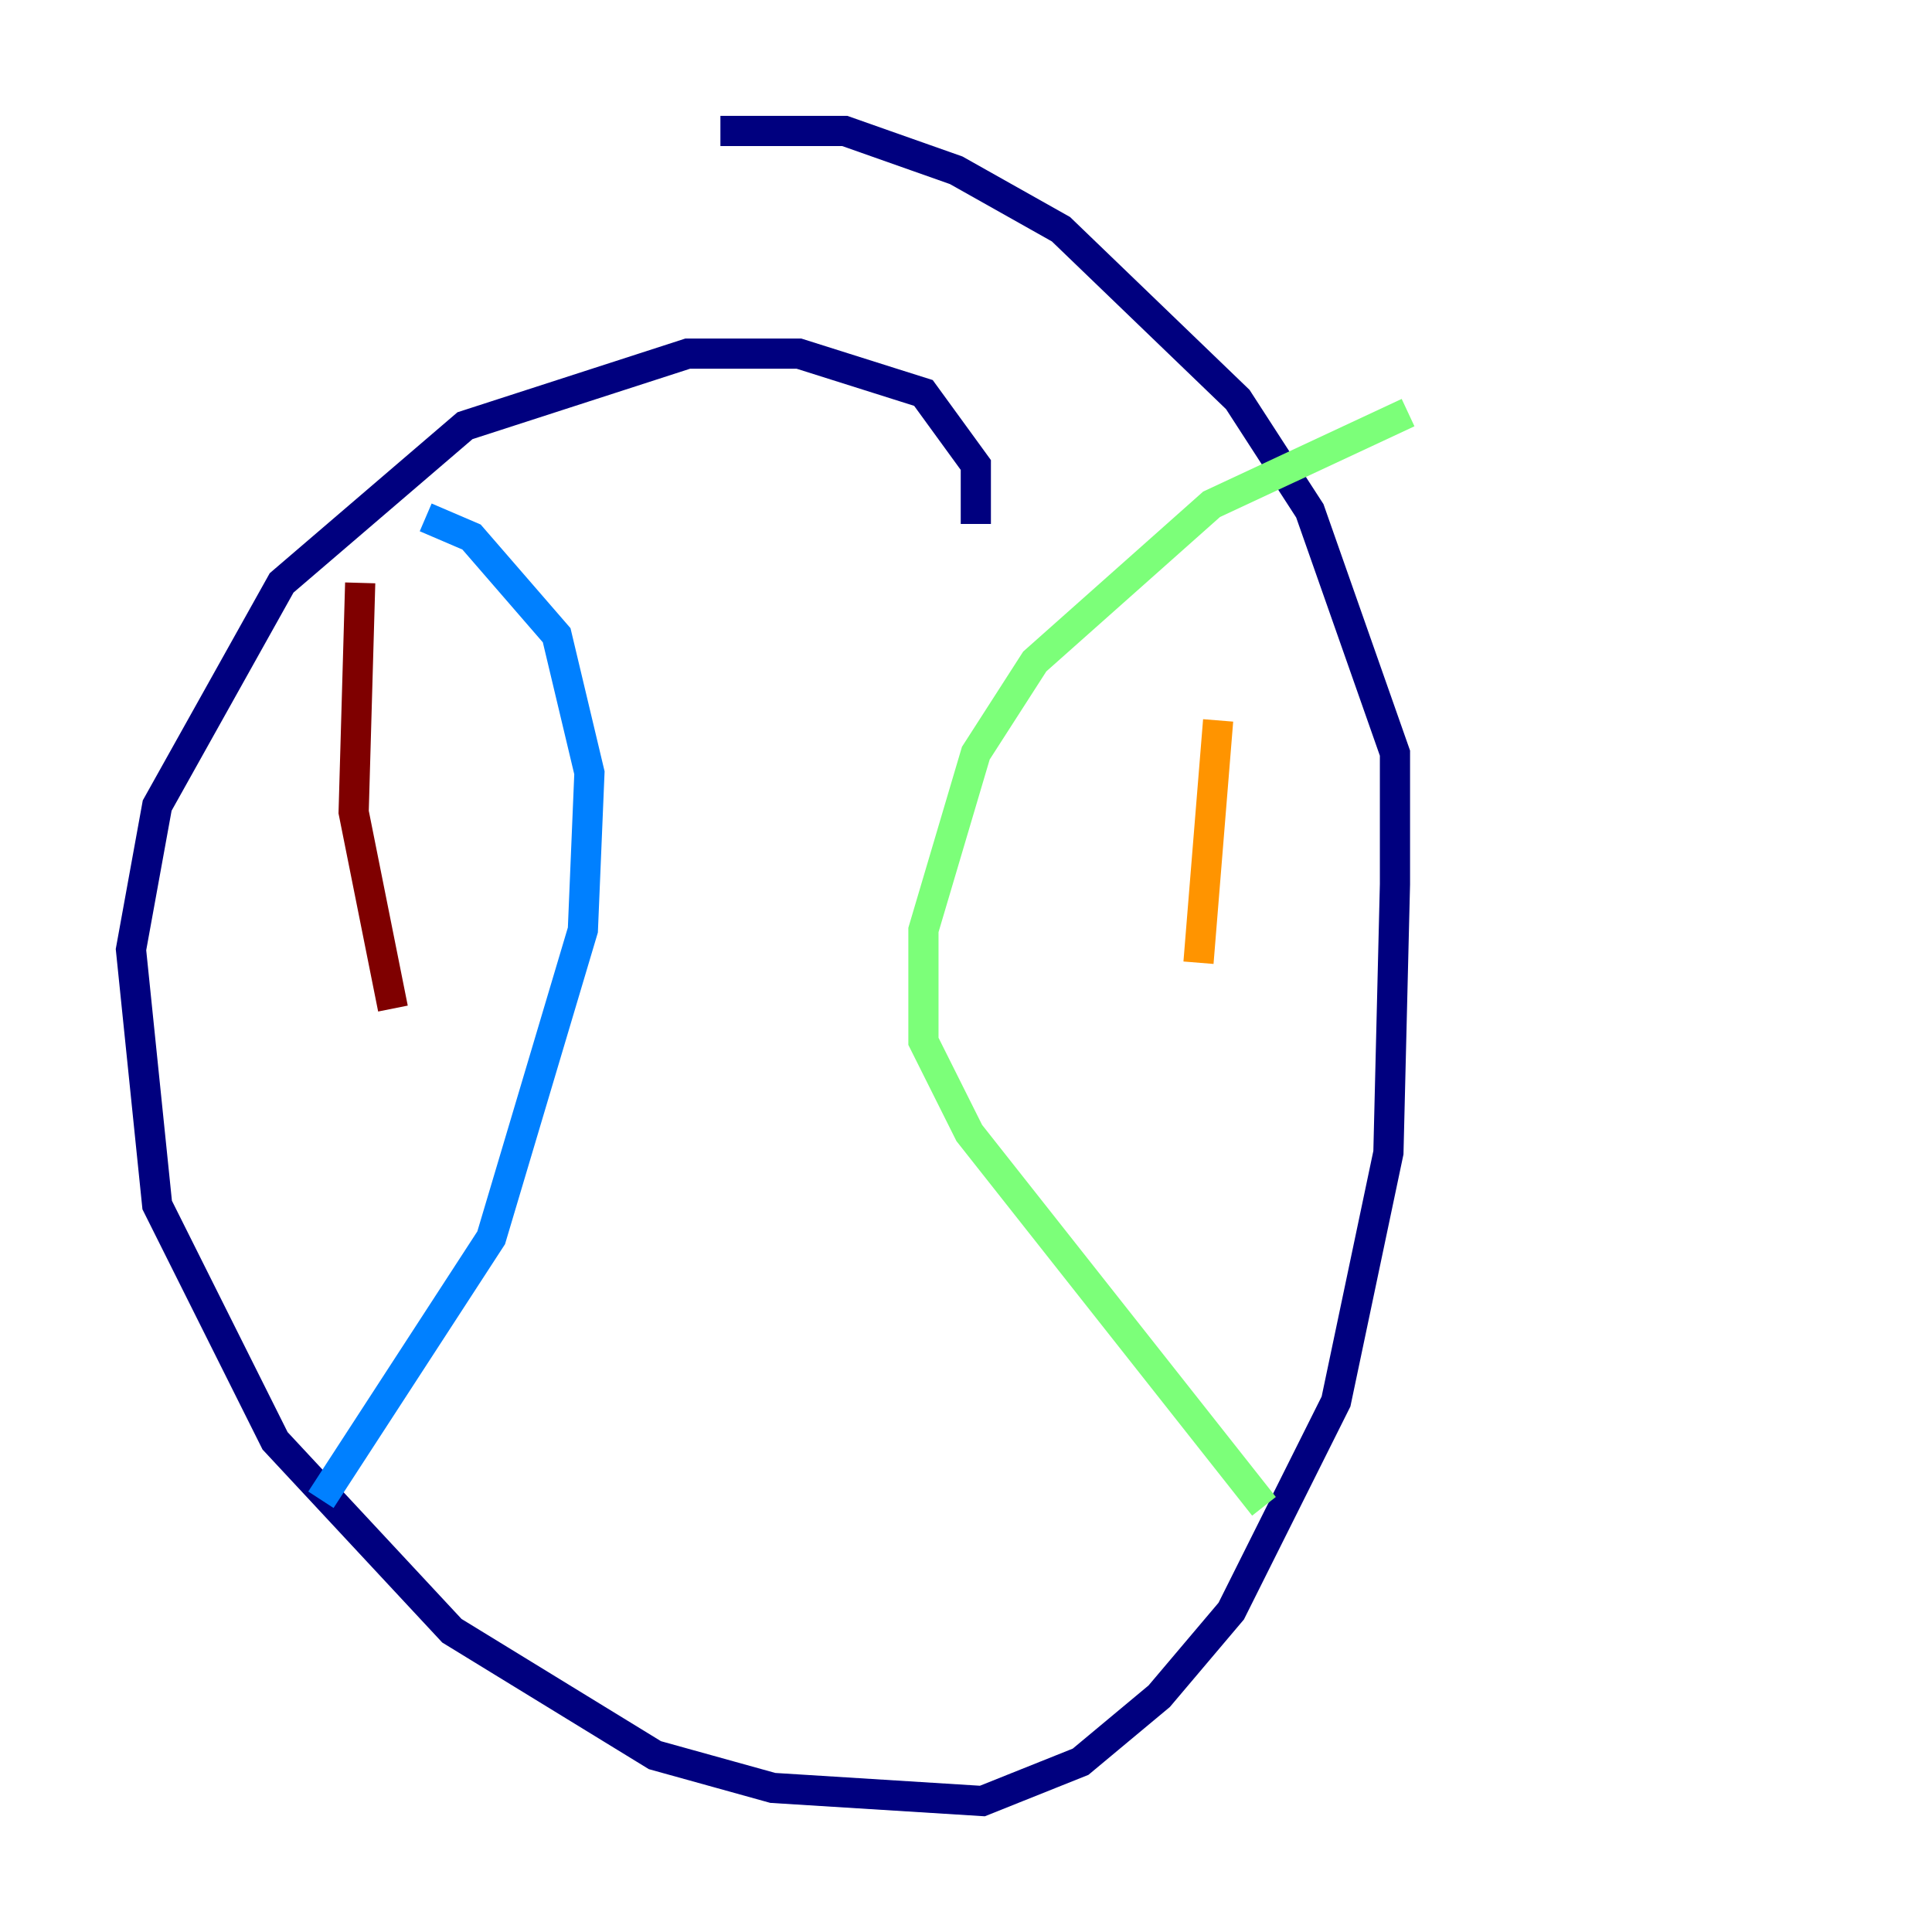 <?xml version="1.0" encoding="utf-8" ?>
<svg baseProfile="tiny" height="128" version="1.2" viewBox="0,0,128,128" width="128" xmlns="http://www.w3.org/2000/svg" xmlns:ev="http://www.w3.org/2001/xml-events" xmlns:xlink="http://www.w3.org/1999/xlink"><defs /><polyline fill="none" points="64.651,34.712 64.651,30.807 61.18,26.034 52.936,23.43 45.559,23.43 30.807,28.203 18.658,38.617 10.414,53.37 8.678,62.915 10.414,79.837 18.224,95.458 29.939,108.041 43.39,116.285 51.2,118.454 65.085,119.322 71.593,116.719 76.8,112.38 81.573,106.739 88.515,92.854 91.986,76.366 92.42,58.576 92.42,49.898 86.78,33.844 82.007,26.468 70.291,15.186 63.349,11.281 55.973,8.678 47.729,8.678" stroke="#00007f" stroke-width="2" /><polyline fill="none" points="28.203,34.278 31.241,35.58 36.881,42.088 39.051,51.2 38.617,61.614 32.542,82.007 21.261,99.363" stroke="#0080ff" stroke-width="2" /><polyline fill="none" points="93.288,27.336 80.271,33.41 68.556,43.824 64.651,49.898 61.18,61.614 61.18,68.99 64.217,75.064 83.742,99.797" stroke="#7cff79" stroke-width="2" /><polyline fill="none" points="80.705,47.729 79.403,63.783" stroke="#ff9400" stroke-width="2" /><polyline fill="none" points="23.864,38.617 23.43,53.803 26.034,66.82" stroke="#7f0000" stroke-width="2" /></svg>
